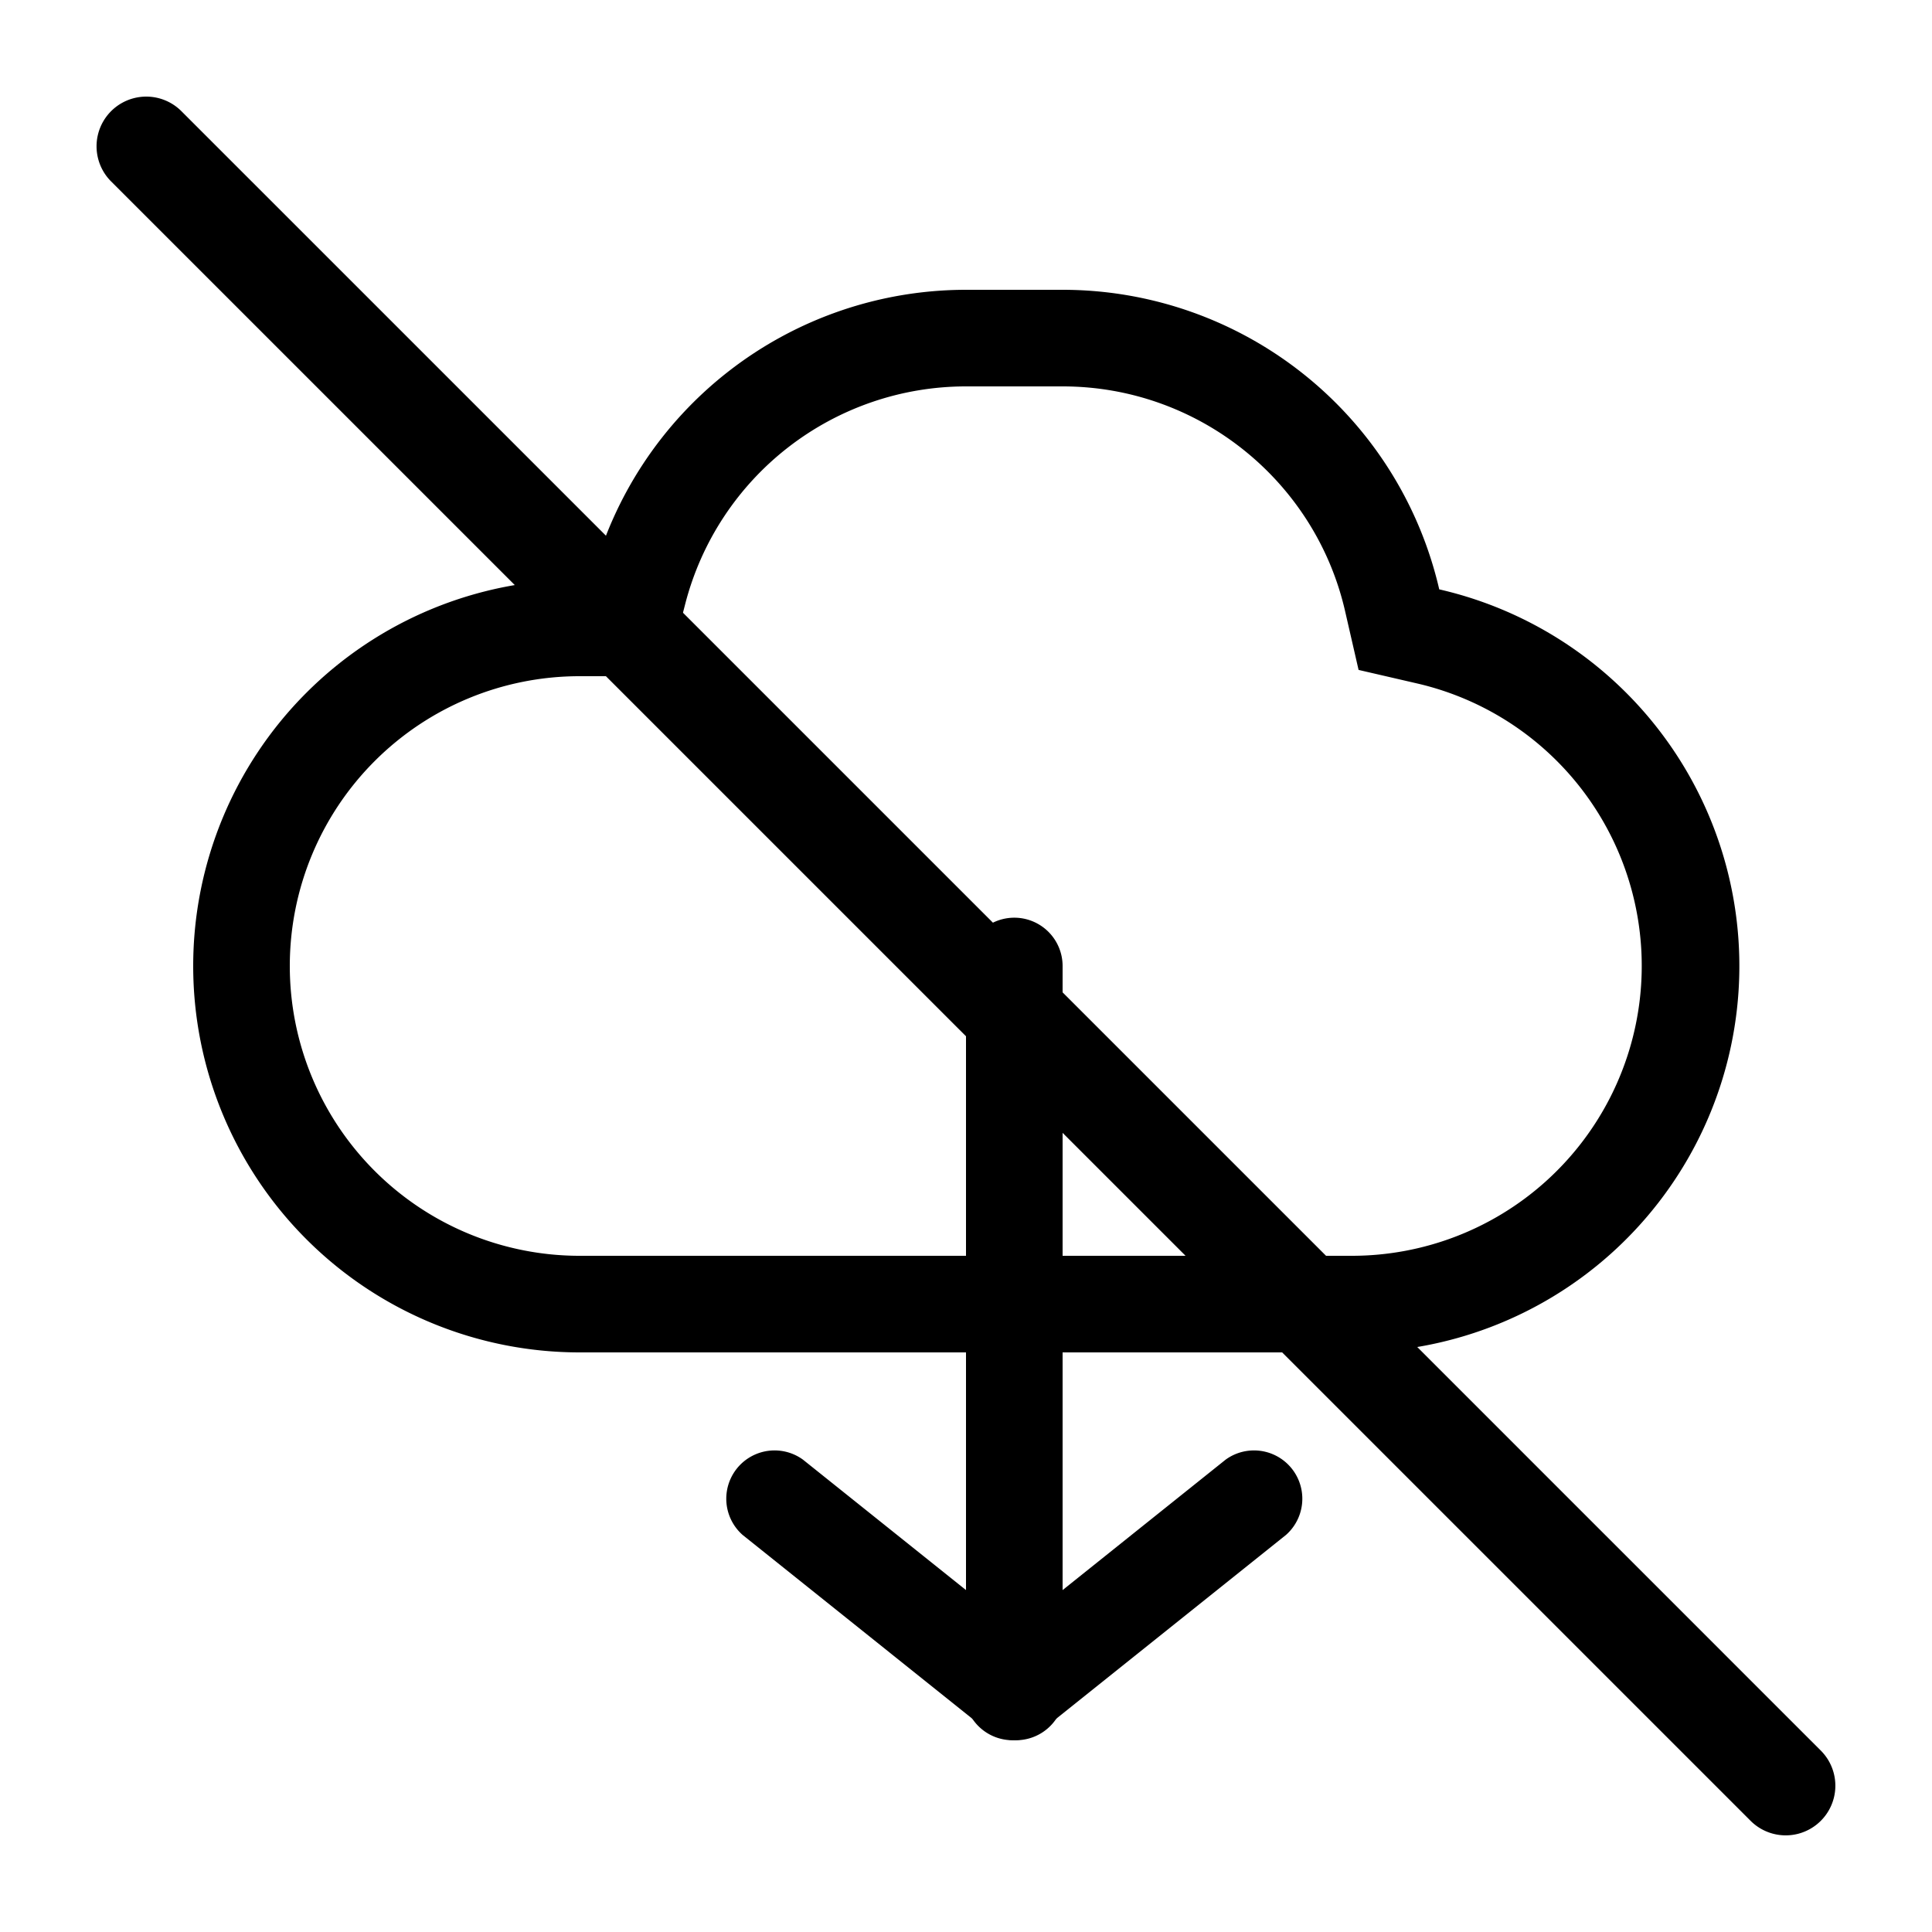 <svg xmlns="http://www.w3.org/2000/svg" width="1em" height="1em" viewBox="0 0 20 20"><g fill="currentColor"><path fill-rule="evenodd" d="M11 3h-1a4.002 4.002 0 0 0-3.874 3H6a4 4 0 1 0 0 8h8a4 4 0 0 0 .899-7.899A4.002 4.002 0 0 0 11 3M6.901 7l.193-.75A3.002 3.002 0 0 1 10 4h1c1.405 0 2.614.975 2.924 2.325l.14.61l.61.141A3.001 3.001 0 0 1 14 13H6a3 3 0 1 1 0-6z" clip-rule="evenodd"/><path d="M10 10a.5.5 0 0 1 1 0v7.5a.5.5 0 0 1-1 0z"/><path d="M12.688 15.11a.5.5 0 0 1 .624.78l-2.5 2a.5.5 0 1 1-.624-.78z"/><path d="M7.688 15.89a.5.5 0 0 1 .624-.78l2.5 2a.5.5 0 1 1-.624.78zM1.15 1.878a.514.514 0 0 1 .728-.727l16.971 16.971a.514.514 0 0 1-.727.727z"/></g></svg>